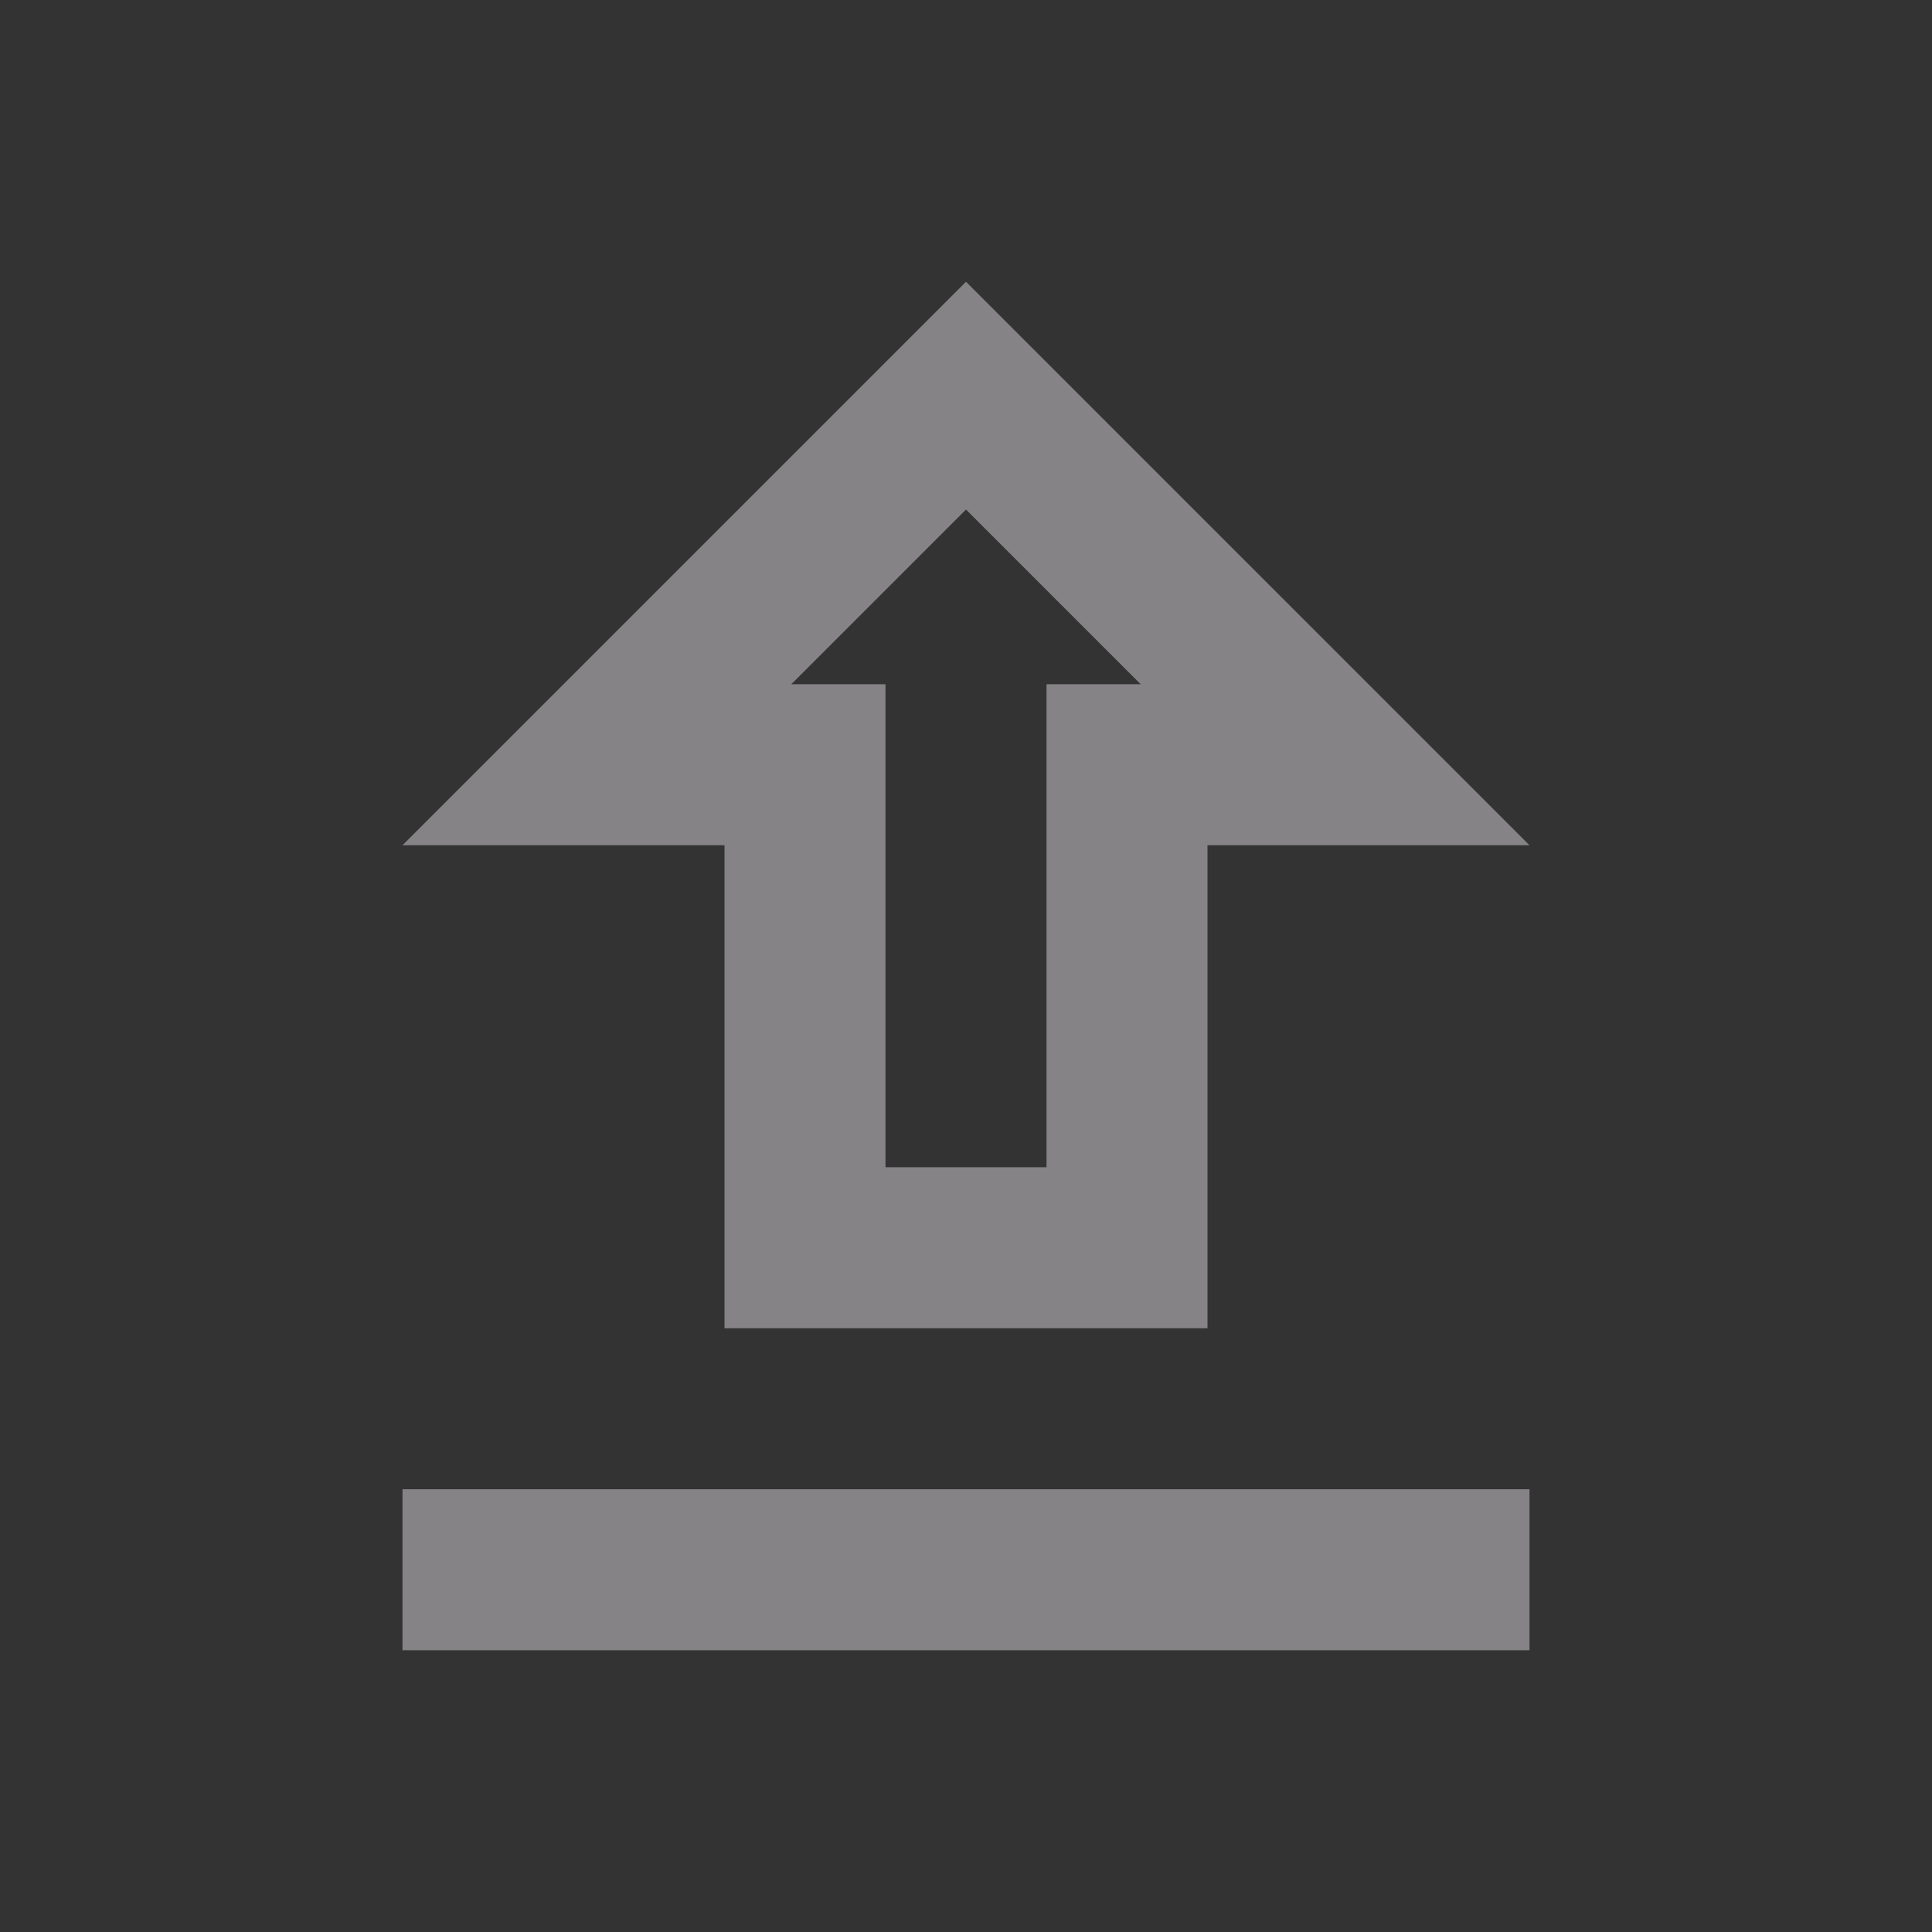 <svg width="96" height="96" viewBox="0 0 96 96" fill="none" xmlns="http://www.w3.org/2000/svg">
<rect x="0" y="0" width="96" height="96" fill="#333333" stroke="none"/>
<g id="upload" opacity="0.4">
<path id="Vector" d="M36 66H60V42H76L48 14L20 42H36V66ZM48 25.32L56.68 34H52V58H44V34H39.32L48 25.32ZM20 74H76V82H20V74Z" fill="#FFFBFF"/>
</g>
</svg>
